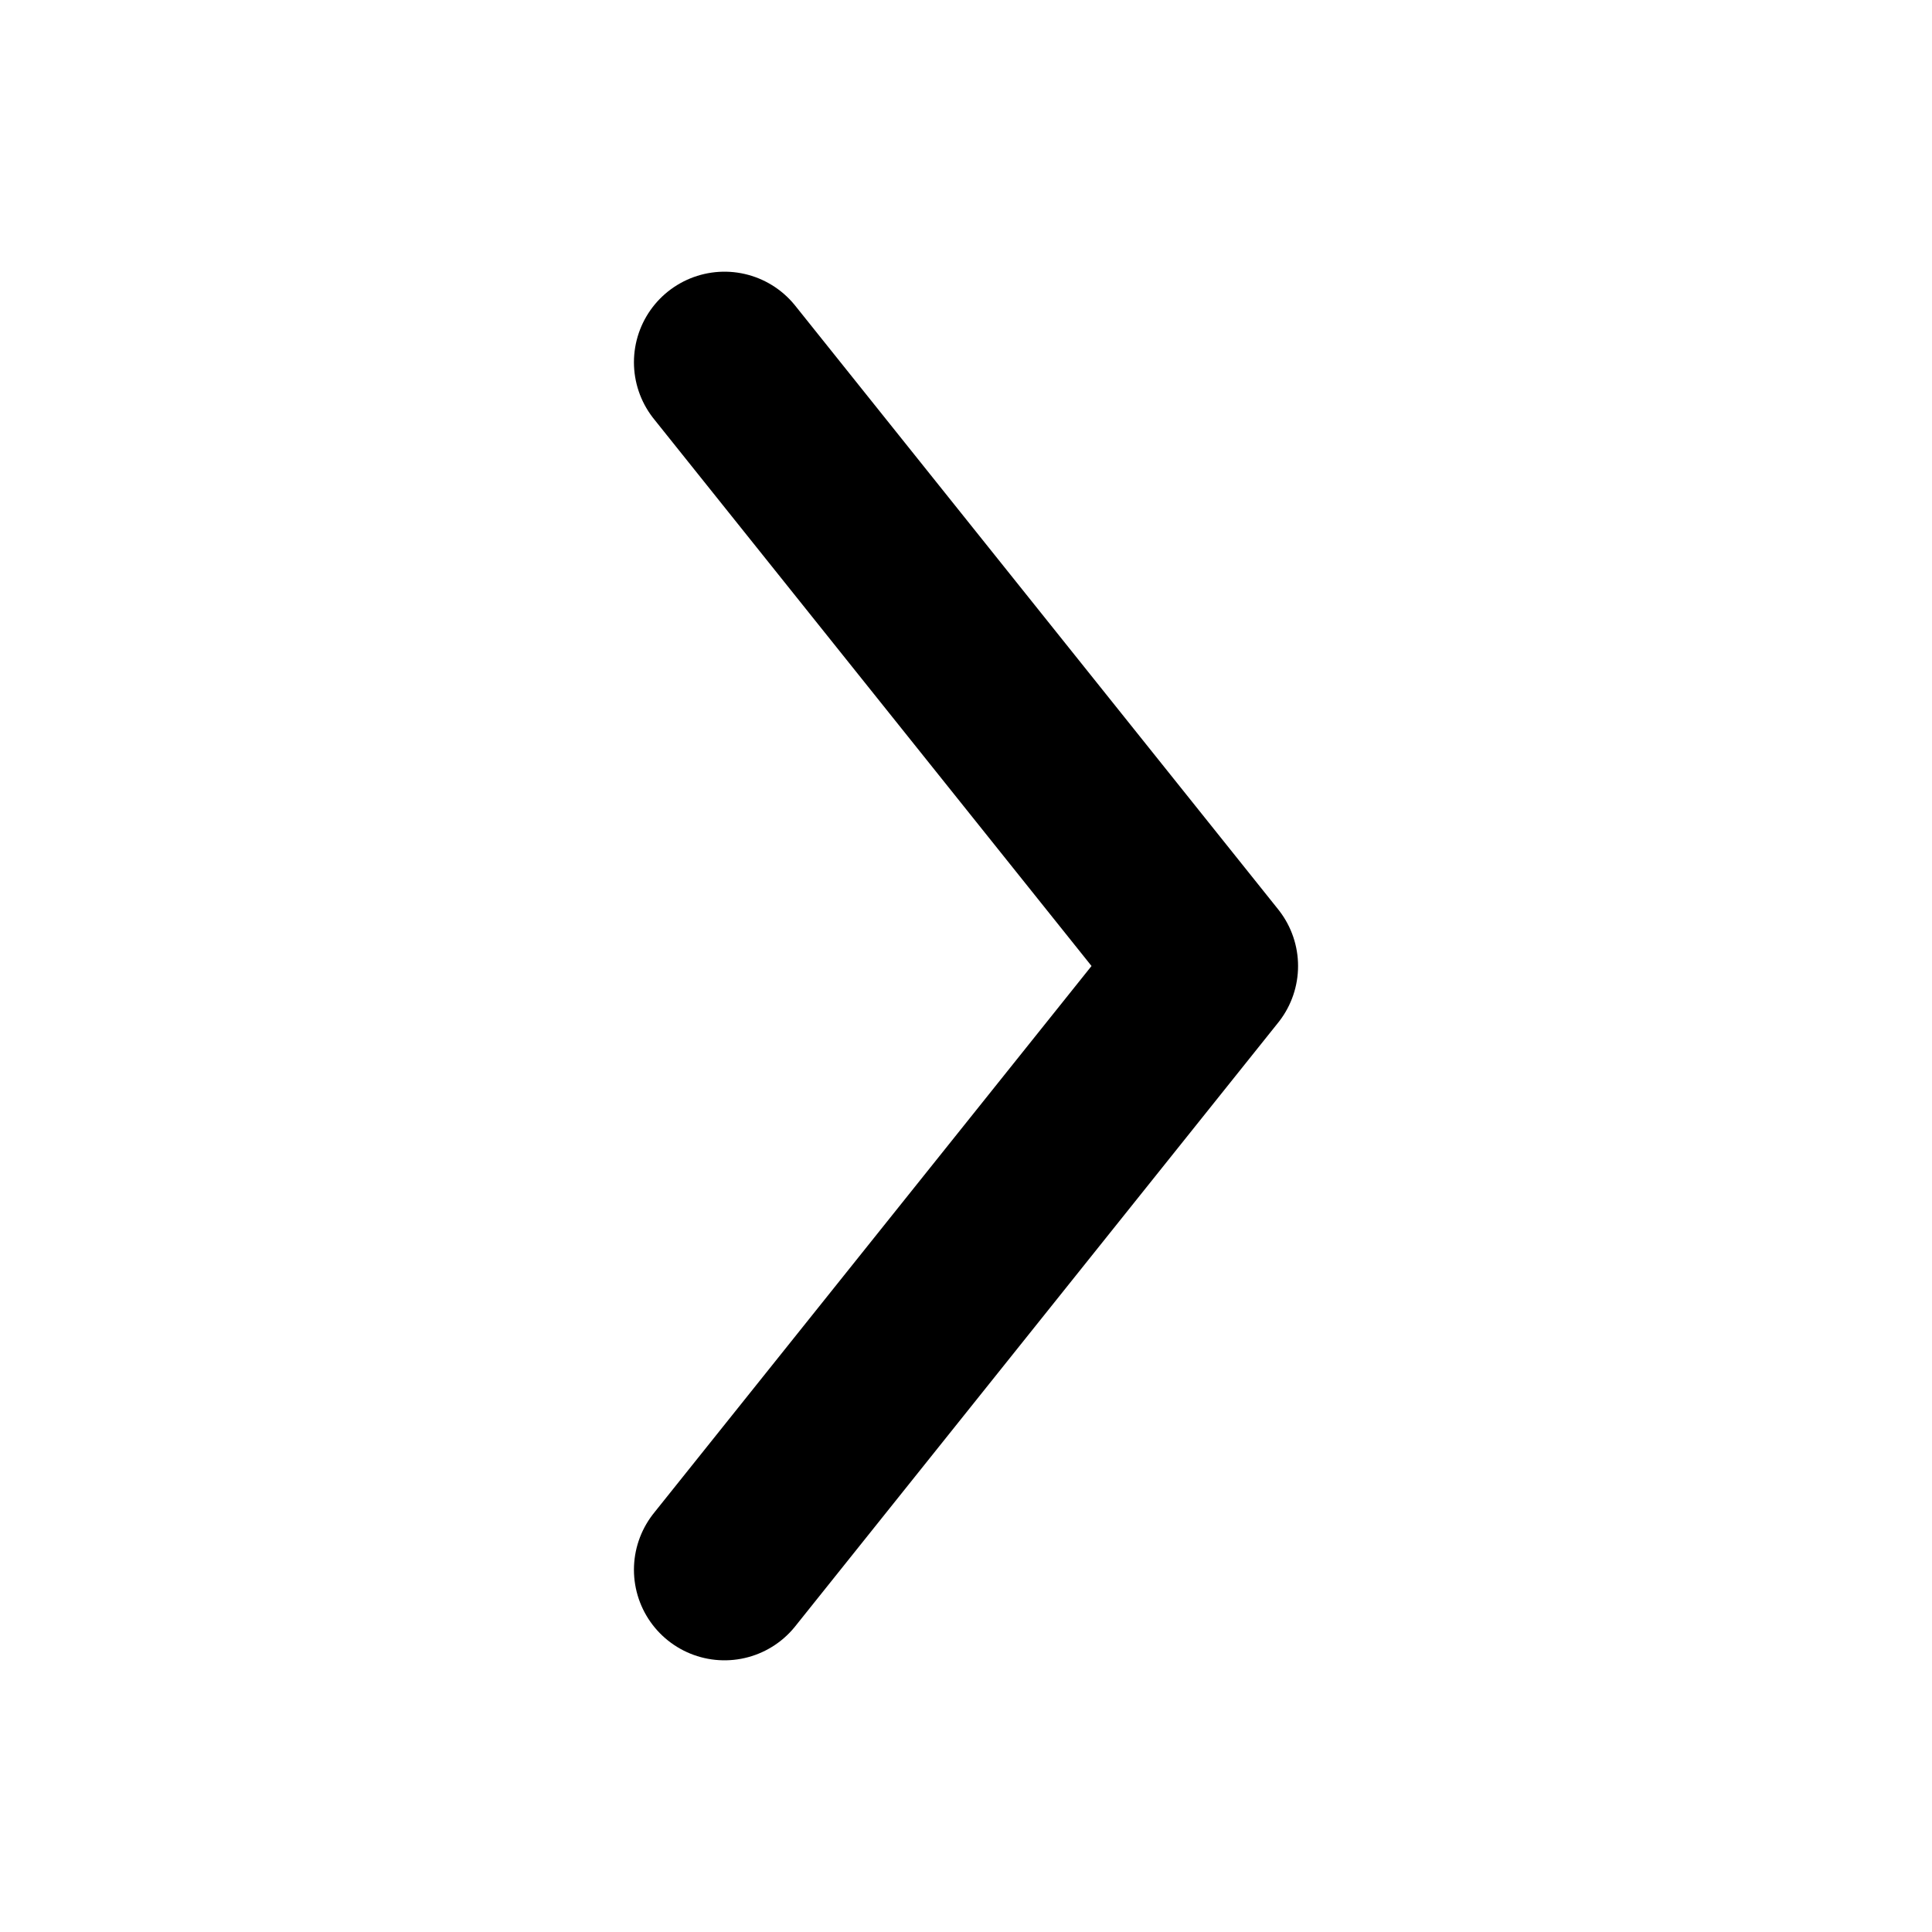 <svg width="16" height="16" viewBox="0 0 16 16" fill="none" xmlns="http://www.w3.org/2000/svg">
<path d="M6 3L10 8L6 13" stroke="black" stroke-width="1.5" stroke-linecap="round" stroke-linejoin="round"/>
</svg>
